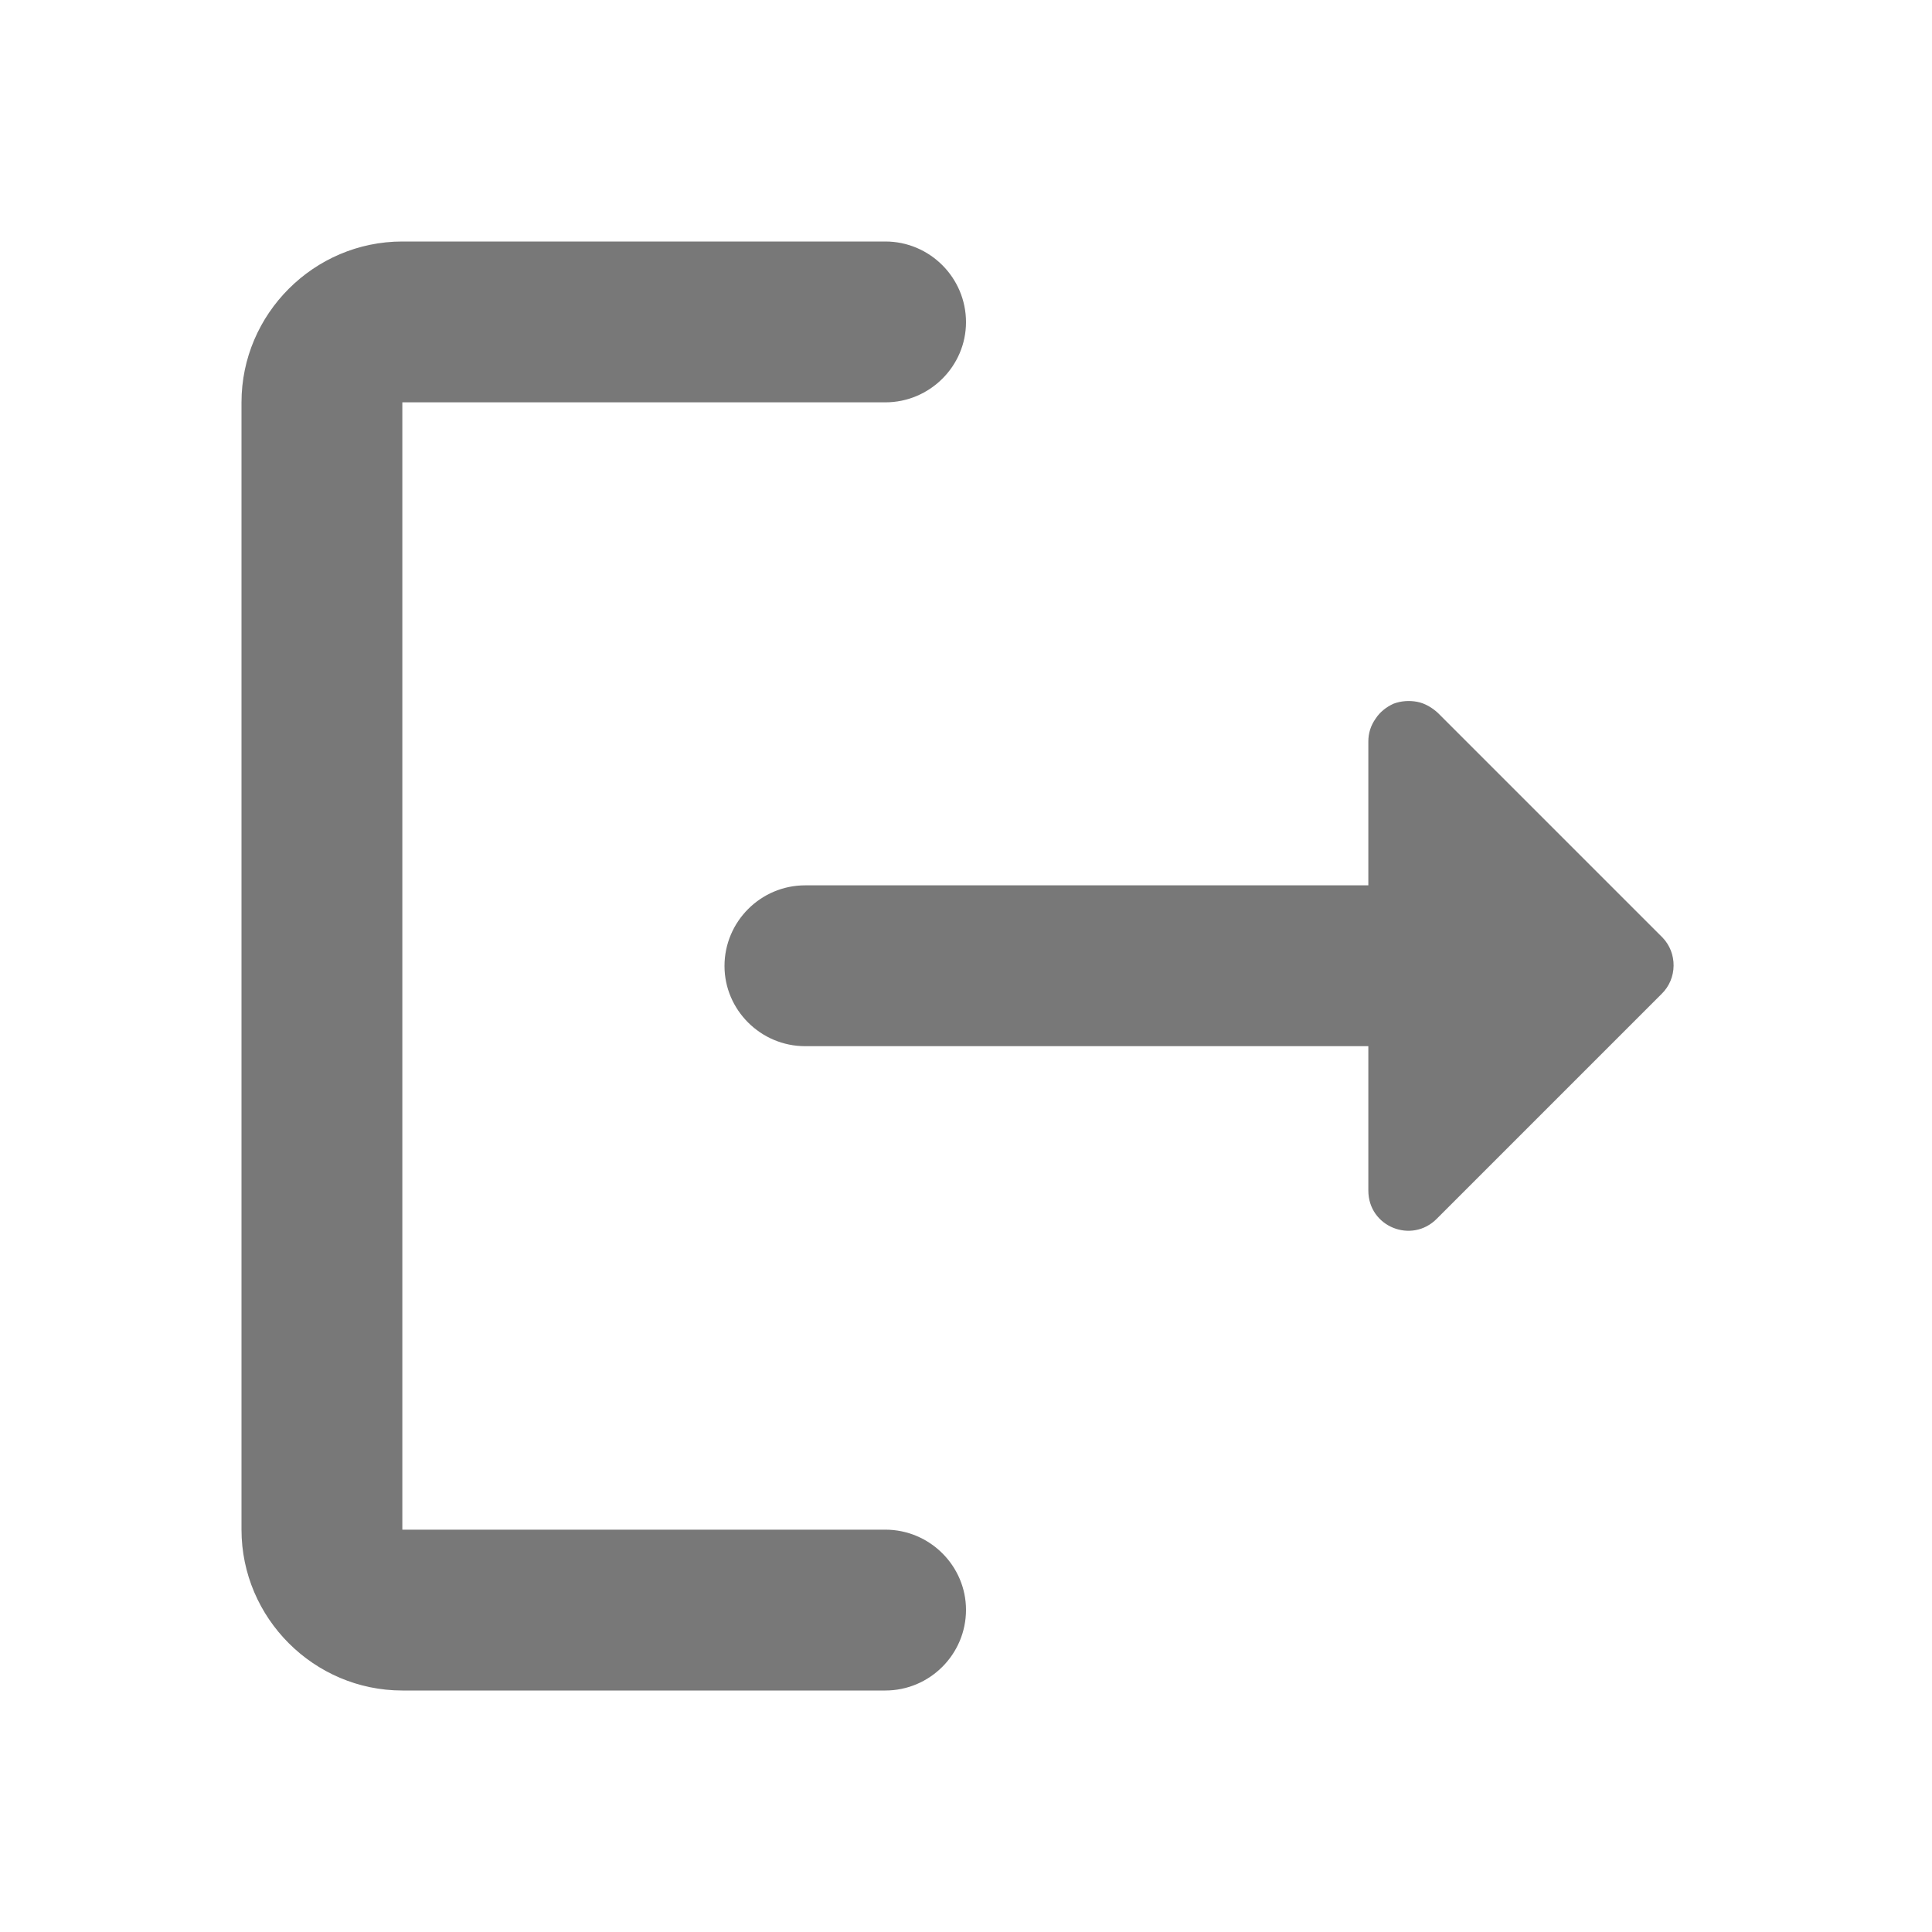 <svg width="4" height="4" viewBox="0 0 4 4" fill="none" xmlns="http://www.w3.org/2000/svg">
<g clip-path="url(#clip0_240_101)">
<path d="M0.833 0.833H1.833C1.925 0.833 2 0.758 2 0.667C2 0.575 1.925 0.5 1.833 0.5H0.833C0.65 0.5 0.5 0.65 0.5 0.833V3.167C0.5 3.35 0.65 3.5 0.833 3.5H1.833C1.925 3.5 2 3.425 2 3.333C2 3.242 1.925 3.167 1.833 3.167H0.833V0.833Z" fill="#787878"/>
<path d="M3.442 1.941L2.977 1.476C2.965 1.465 2.95 1.456 2.934 1.453C2.918 1.45 2.901 1.451 2.885 1.457C2.87 1.464 2.857 1.474 2.848 1.488C2.838 1.502 2.833 1.518 2.833 1.535V1.833H1.667C1.575 1.833 1.5 1.908 1.5 2C1.5 2.091 1.575 2.166 1.667 2.166H2.833V2.465C2.833 2.54 2.923 2.576 2.975 2.523L3.44 2.058C3.473 2.026 3.473 1.973 3.442 1.941Z" fill="#787878"/>
</g>
<defs>
<clipPath id="clip0_240_101">
<rect width="4" height="4" fill="white"/>
</clipPath>
</defs>
</svg>
